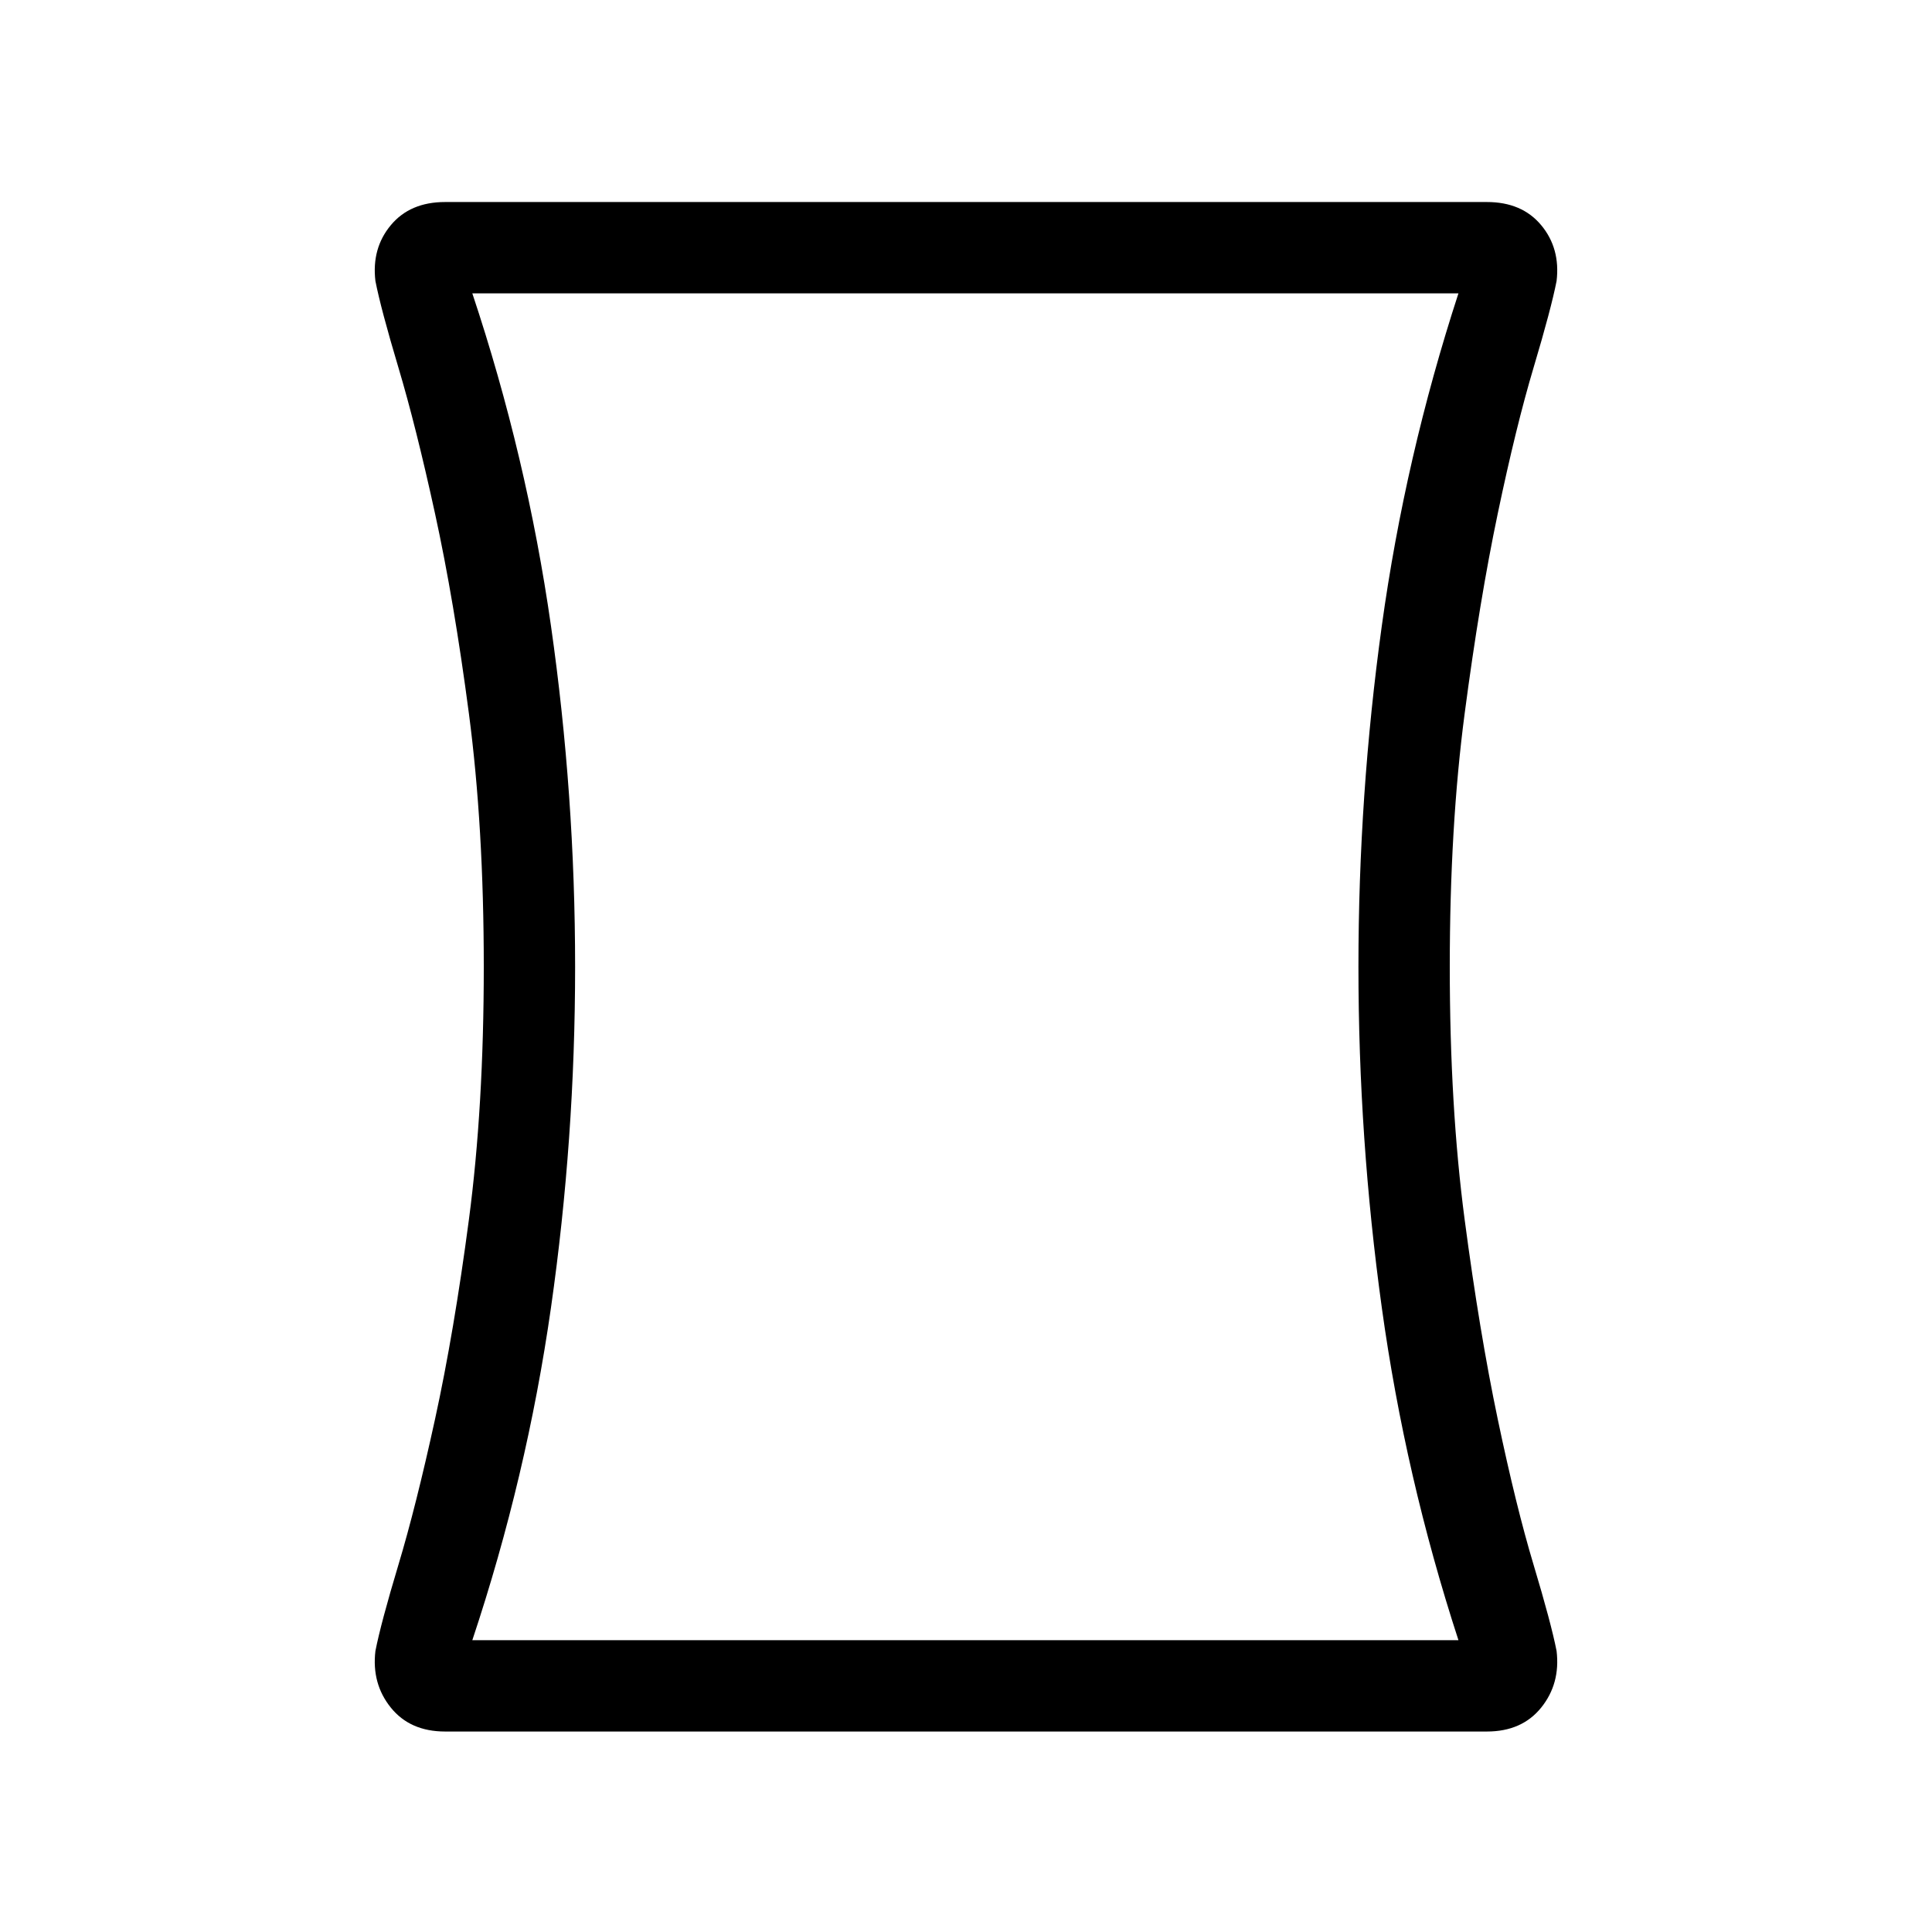 <svg xmlns="http://www.w3.org/2000/svg" width="48" height="48" viewBox="0 -960 960 960"><path d="M221.155-99.617q-17.384 0-26.961-11.884-9.577-11.885-7.654-28.116 2.693-13.769 11.424-42.808 8.73-29.039 18.192-72.346 9.461-43.308 16.846-99.269 7.384-55.961 7.384-125.575 0-69.615-7.384-125.768-7.385-56.154-16.846-99.461-9.462-43.308-18.192-72.539-8.731-29.231-11.424-43-1.923-16.231 7.654-27.731t26.961-11.5h517.69q17.384 0 26.961 11.5 9.577 11.5 7.654 27.731-2.693 13.769-11.424 43-8.73 29.231-17.807 72.539-9.077 43.307-16.461 99.461-7.385 56.153-7.385 125.768 0 69.614 7.385 125.575 7.384 55.961 16.461 99.269 9.077 43.307 17.807 72.346 8.731 29.039 11.424 42.808 1.923 16.231-7.654 28.116-9.577 11.884-26.961 11.884h-517.69Zm64.615-379.998q0 85.455-12 169.419-12 83.965-39.077 165.196h489.999q-26.462-81.231-38.077-165.197Q675-394.163 675-479.62q0-85.457 11.615-169.418Q698.23-733 724.692-814.23H234.693Q261.77-733 273.77-649.035q12 83.965 12 169.42Zm194.23 0Z"/></svg>